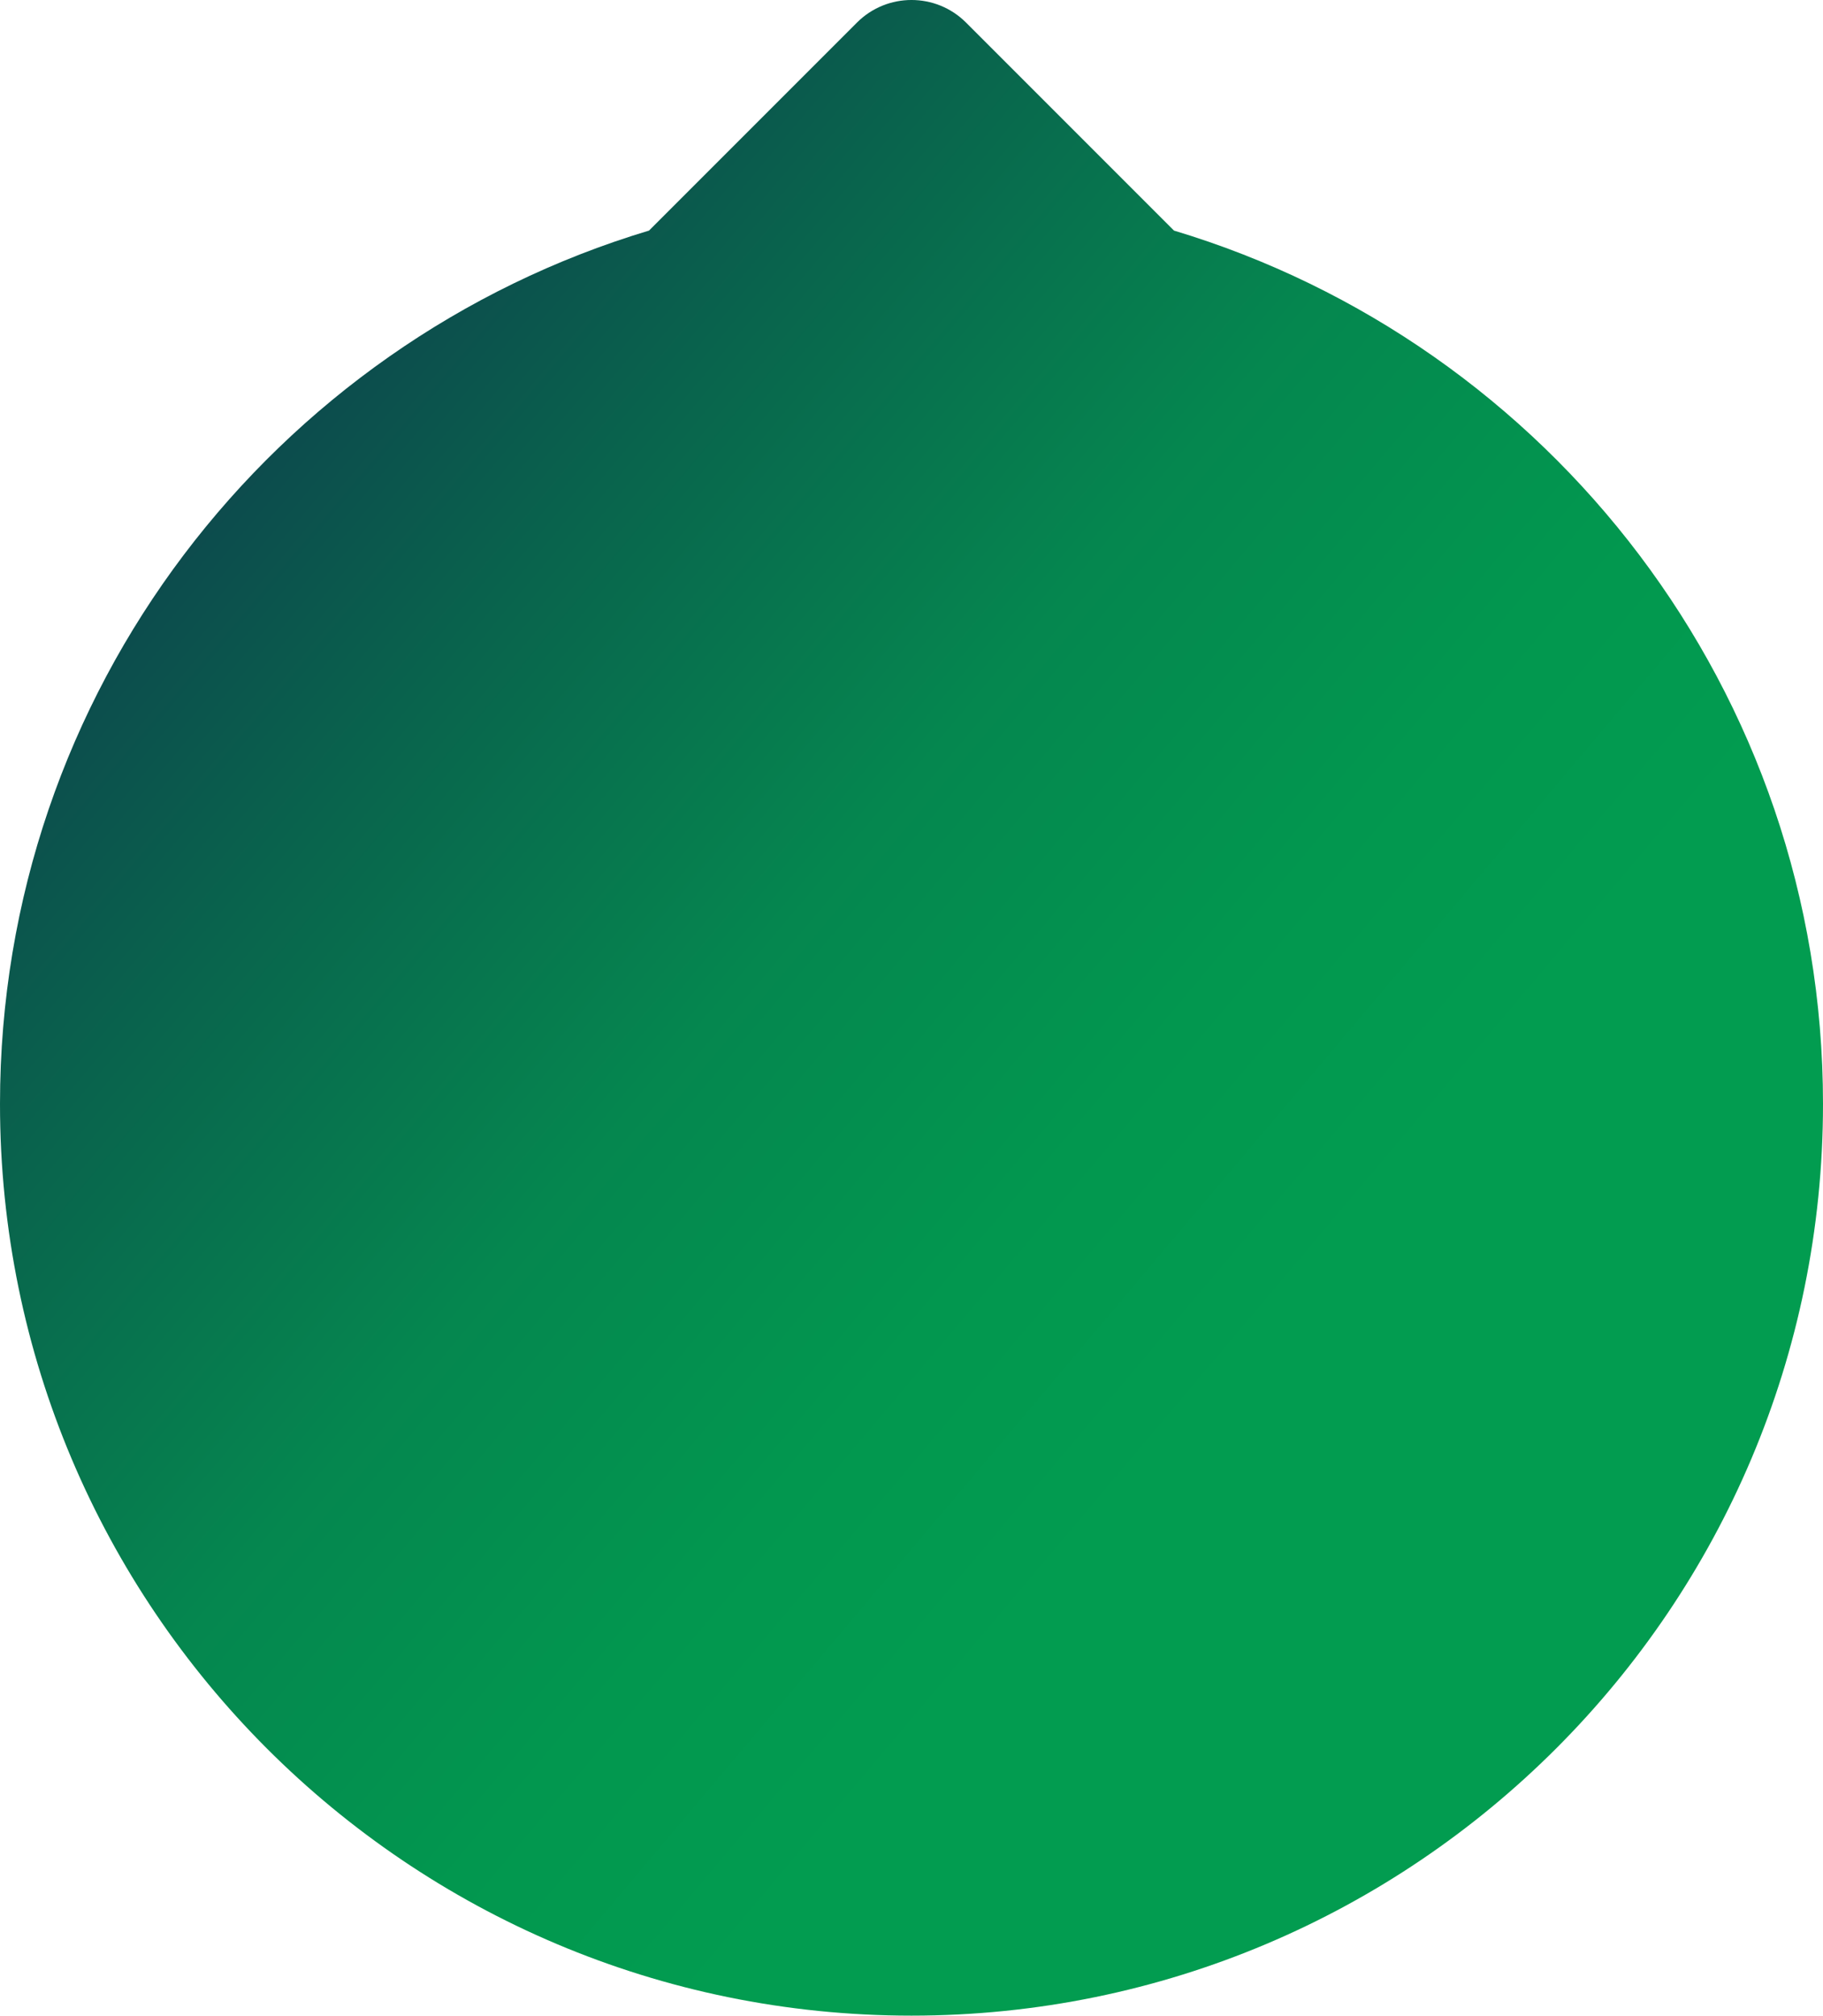 <svg data-name="Capa 2" xmlns="http://www.w3.org/2000/svg" viewBox="0 0 520 574.81"><defs><linearGradient id="a" data-name="Degradado sin nombre 6" x1="352.36" y1="392.77" x2="-19.64" y2="78.77" gradientUnits="userSpaceOnUse"><stop offset="0" stop-color="#029c50"/><stop offset=".16" stop-color="#02974f"/><stop offset=".34" stop-color="#04894f"/><stop offset=".37" stop-color="#05874f"/><stop offset=".62" stop-color="#09644d"/><stop offset=".8" stop-color="#0d494d"/></linearGradient></defs><path d="M520 314.81c0 143.59-116.41 260-260 260S0 458.4 0 314.81C0 197.25 78.03 97.91 185.12 65.76l59.32-59.32c8.6-8.59 22.52-8.59 31.12 0l59.32 59.32C441.97 97.91 520 197.25 520 314.81Z" style="fill:url(#a)" data-name="Capa 1"/></svg>